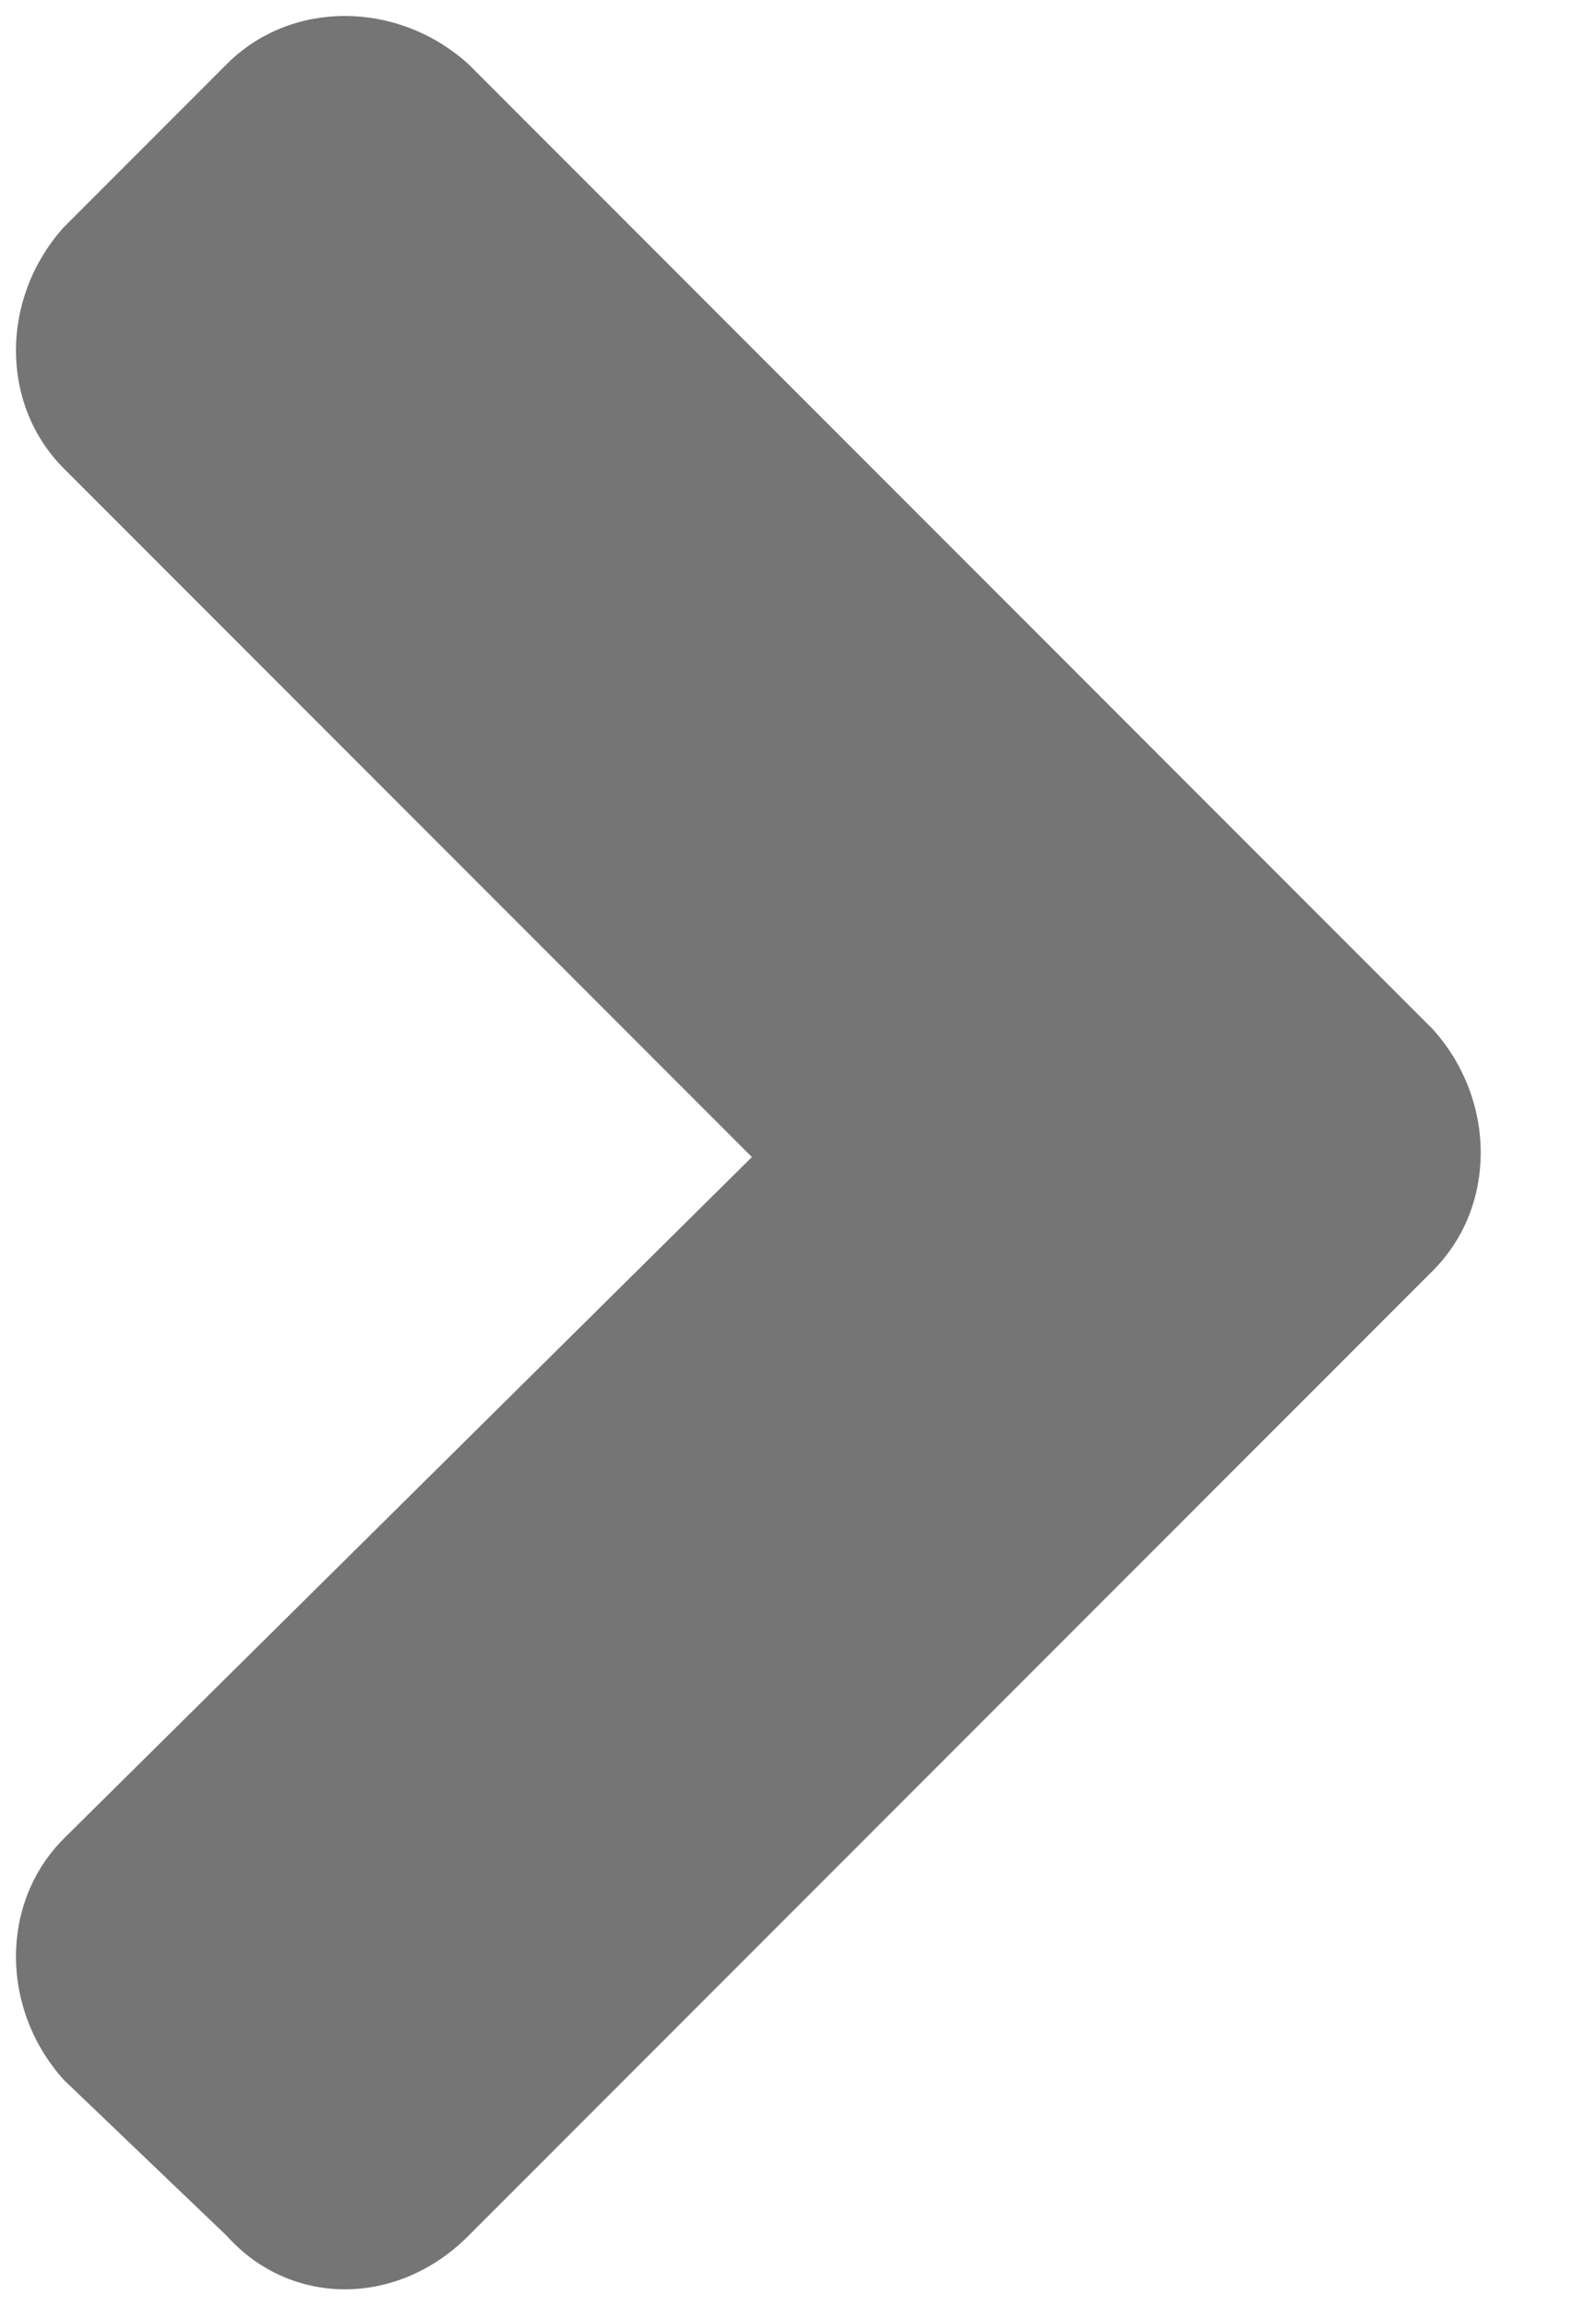 <svg width="9" height="13" viewBox="0 0 9 13" fill="none" xmlns="http://www.w3.org/2000/svg">
<path d="M8.08 7.16C8.44 6.8 8.44 6.2 8.08 5.8L2.64 0.36C2.24 0 1.64 0 1.28 0.36L0.36 1.28C0 1.68 0 2.28 0.36 2.64L4.24 6.52L0.36 10.36C0 10.72 0 11.32 0.36 11.72L1.28 12.6C1.64 13 2.24 13 2.64 12.6L8.08 7.16Z" fill="#757575"/>
</svg>
